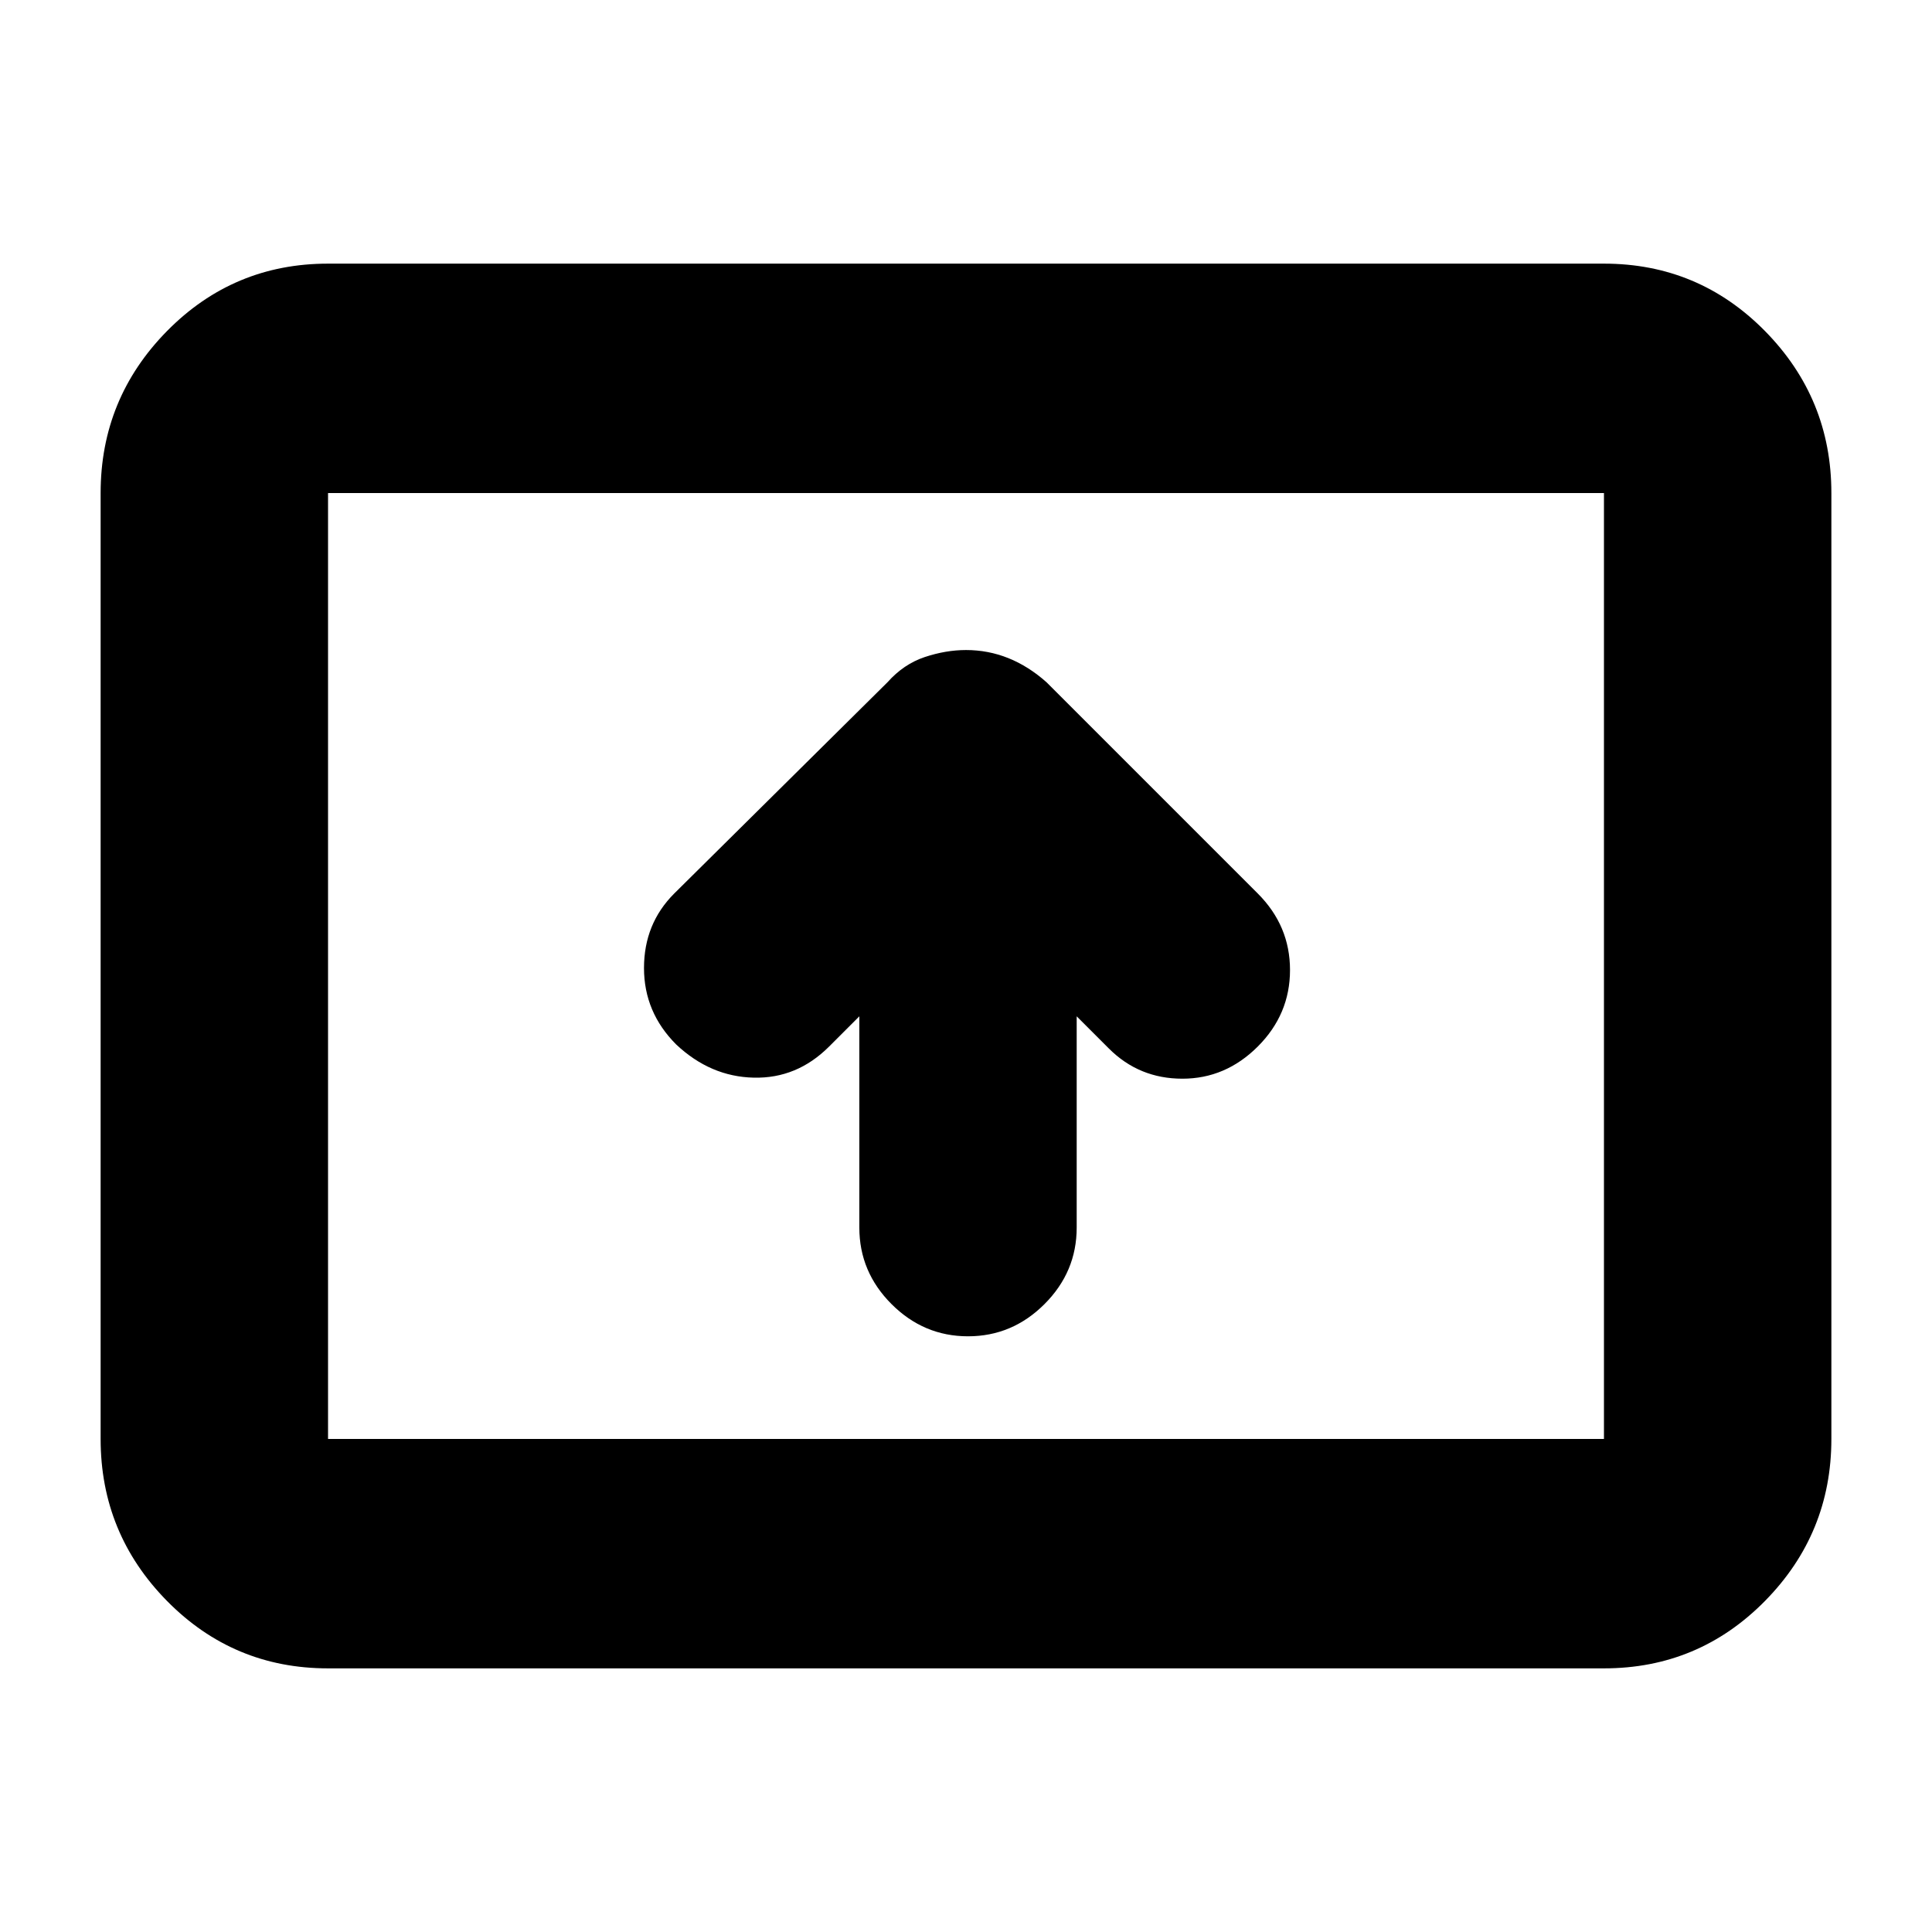 <svg xmlns="http://www.w3.org/2000/svg" height="24" width="24"><path d="M12.025 16.6Q12.575 16.6 12.975 16.2Q13.375 15.8 13.375 15.25V12.625L13.775 13.025Q14.15 13.4 14.688 13.4Q15.225 13.4 15.625 13Q16.025 12.6 16.025 12.05Q16.025 11.5 15.625 11.1L13 8.475Q12.775 8.275 12.525 8.175Q12.275 8.075 12 8.075Q11.75 8.075 11.488 8.162Q11.225 8.25 11.025 8.475L8.375 11.1Q8 11.475 8 12.025Q8 12.575 8.4 12.975Q8.825 13.375 9.363 13.387Q9.9 13.4 10.3 13L10.675 12.625V15.25Q10.675 15.8 11.075 16.2Q11.475 16.6 12.025 16.6ZM4.075 20.725Q2.9 20.725 2.075 19.888Q1.25 19.05 1.25 17.875V6.125Q1.25 4.95 2.075 4.112Q2.9 3.275 4.075 3.275H19.925Q21.1 3.275 21.925 4.112Q22.75 4.95 22.75 6.125V17.875Q22.75 19.05 21.925 19.888Q21.1 20.725 19.925 20.725ZM4.075 17.875Q4.075 17.875 4.075 17.875Q4.075 17.875 4.075 17.875V6.125Q4.075 6.125 4.075 6.125Q4.075 6.125 4.075 6.125Q4.075 6.125 4.075 6.125Q4.075 6.125 4.075 6.125V17.875Q4.075 17.875 4.075 17.875Q4.075 17.875 4.075 17.875ZM4.075 17.875H19.925Q19.925 17.875 19.925 17.875Q19.925 17.875 19.925 17.875V6.125Q19.925 6.125 19.925 6.125Q19.925 6.125 19.925 6.125H4.075Q4.075 6.125 4.075 6.125Q4.075 6.125 4.075 6.125V17.875Q4.075 17.875 4.075 17.875Q4.075 17.875 4.075 17.875Z"/></svg>